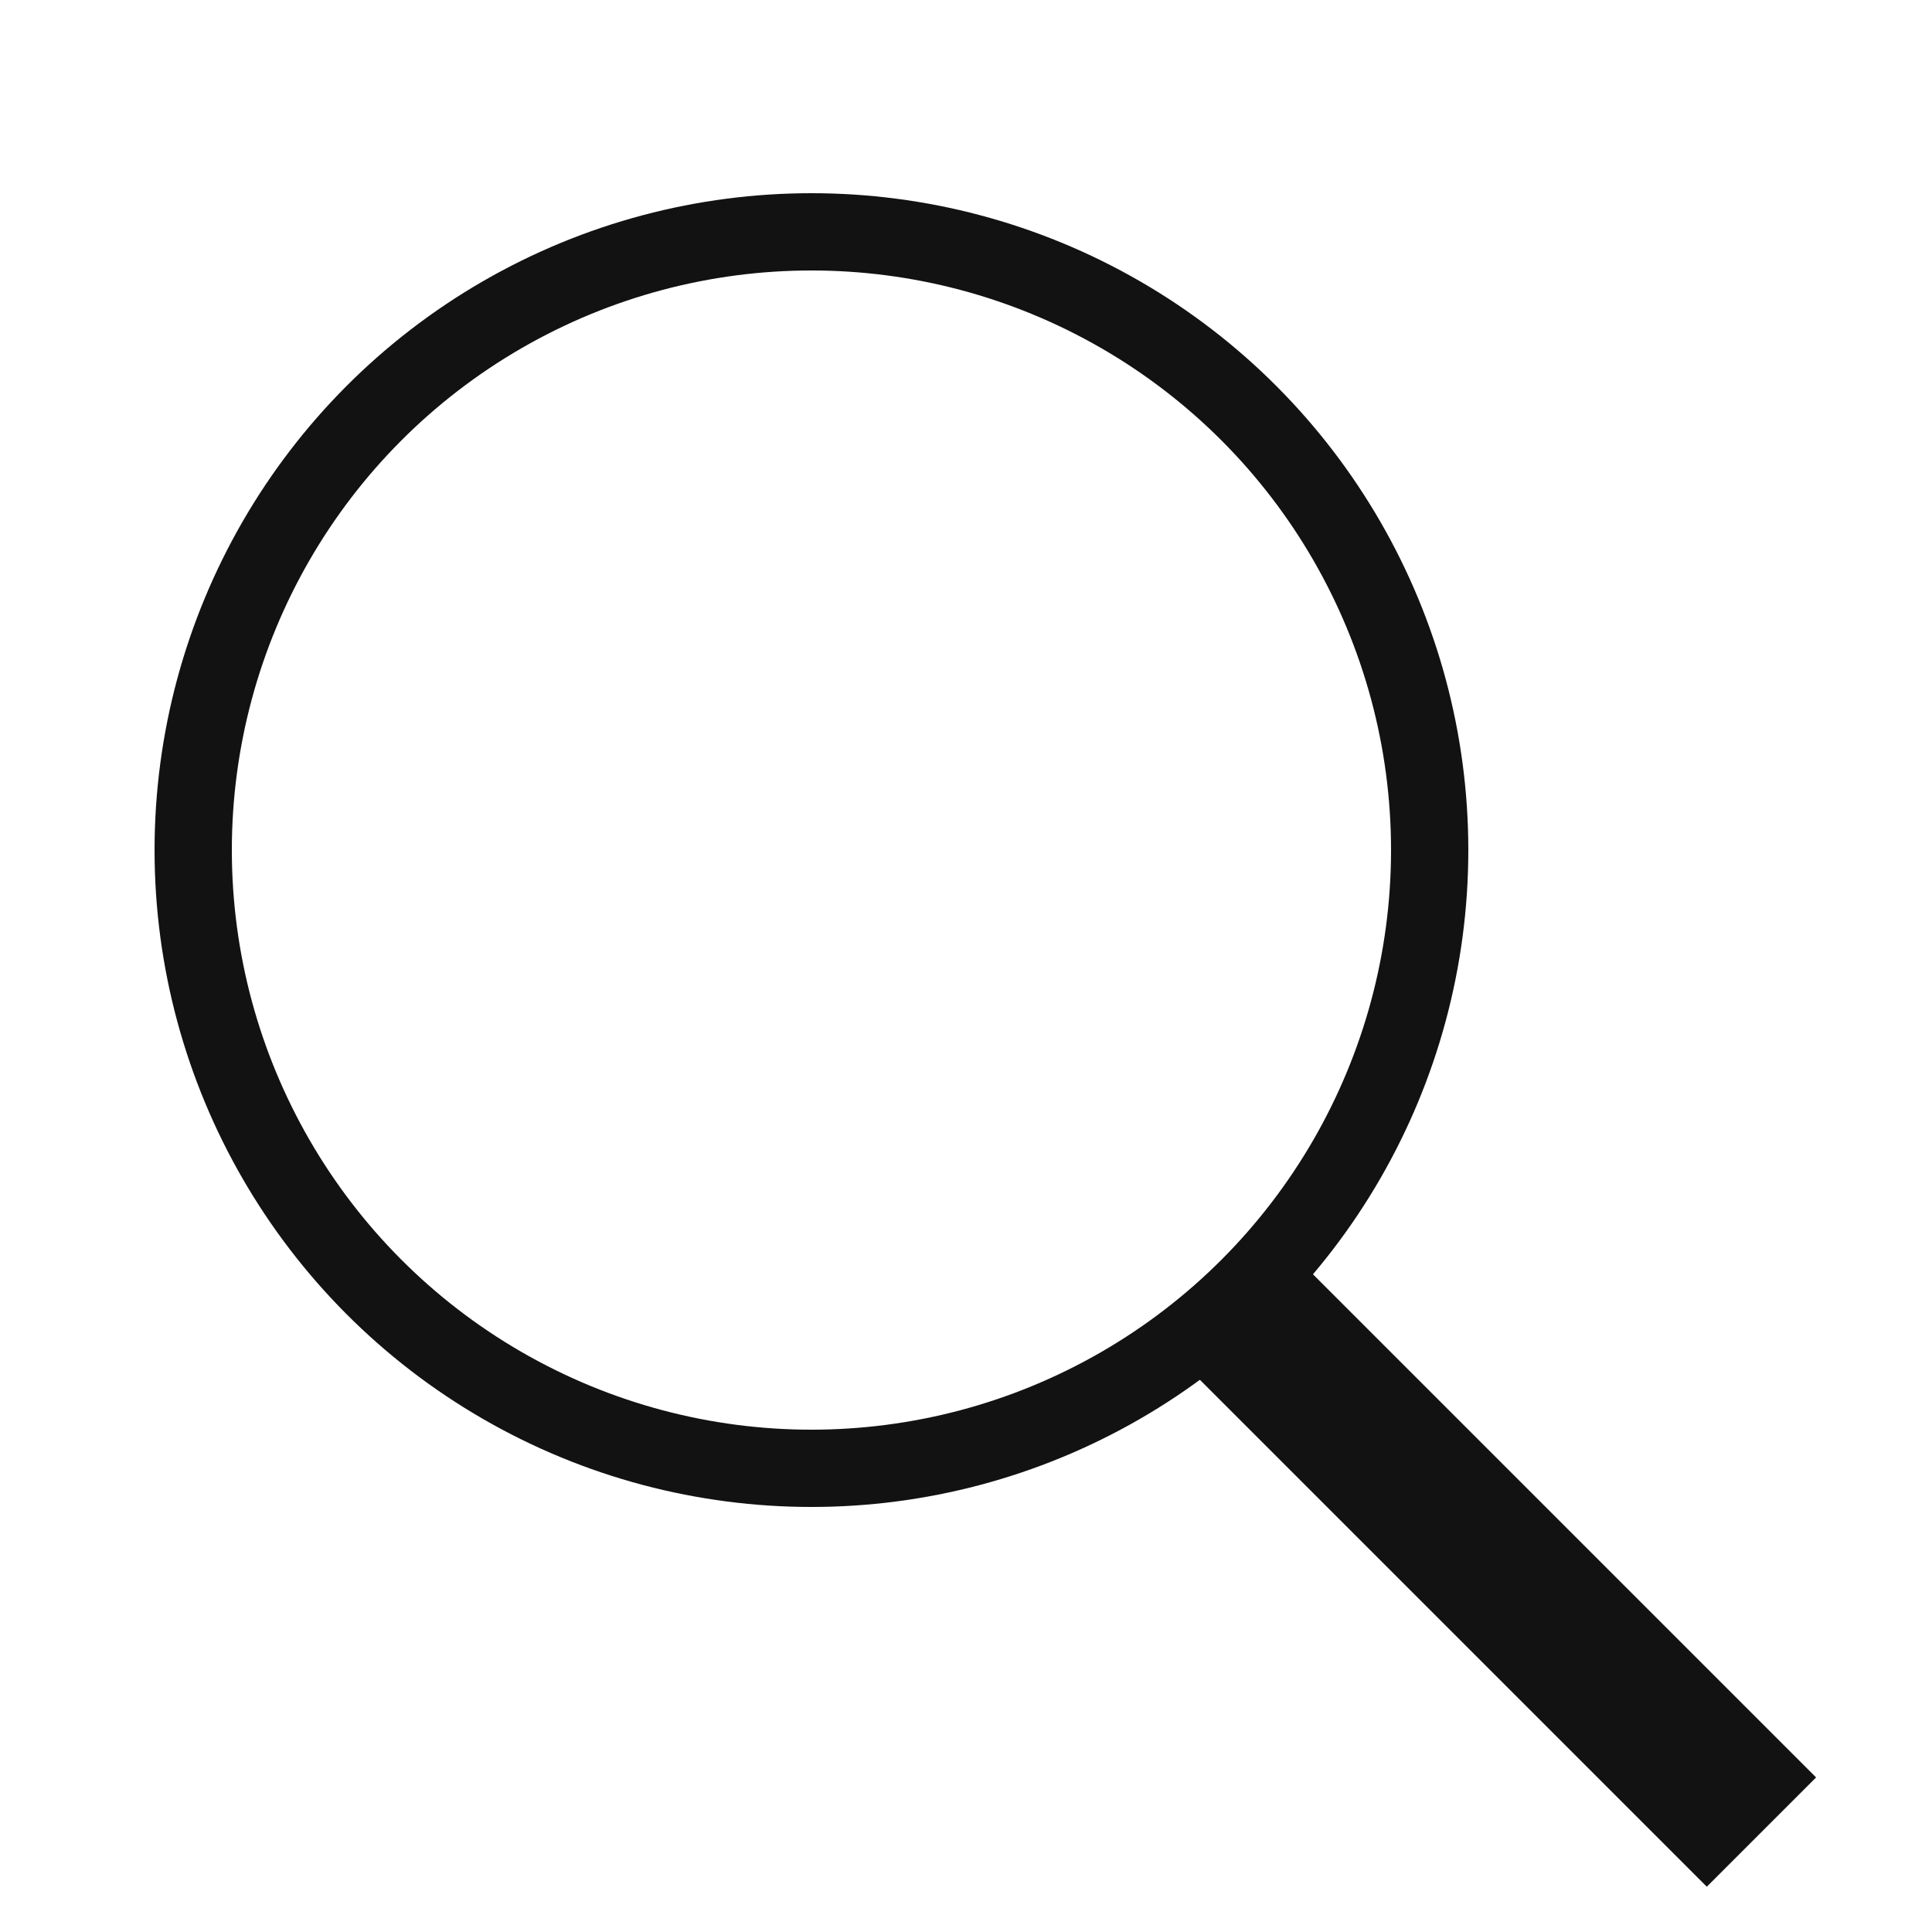 <svg width="50" height="50" viewBox="0 0 50 50" fill="none" xmlns="http://www.w3.org/2000/svg">
<circle cx="21" cy="22" r="16" stroke="#121212" stroke-width="2"/>
<line x1="45.586" y1="47.414" x2="31.586" y2="33.414" stroke="#121212" stroke-width="4"/>
</svg>
